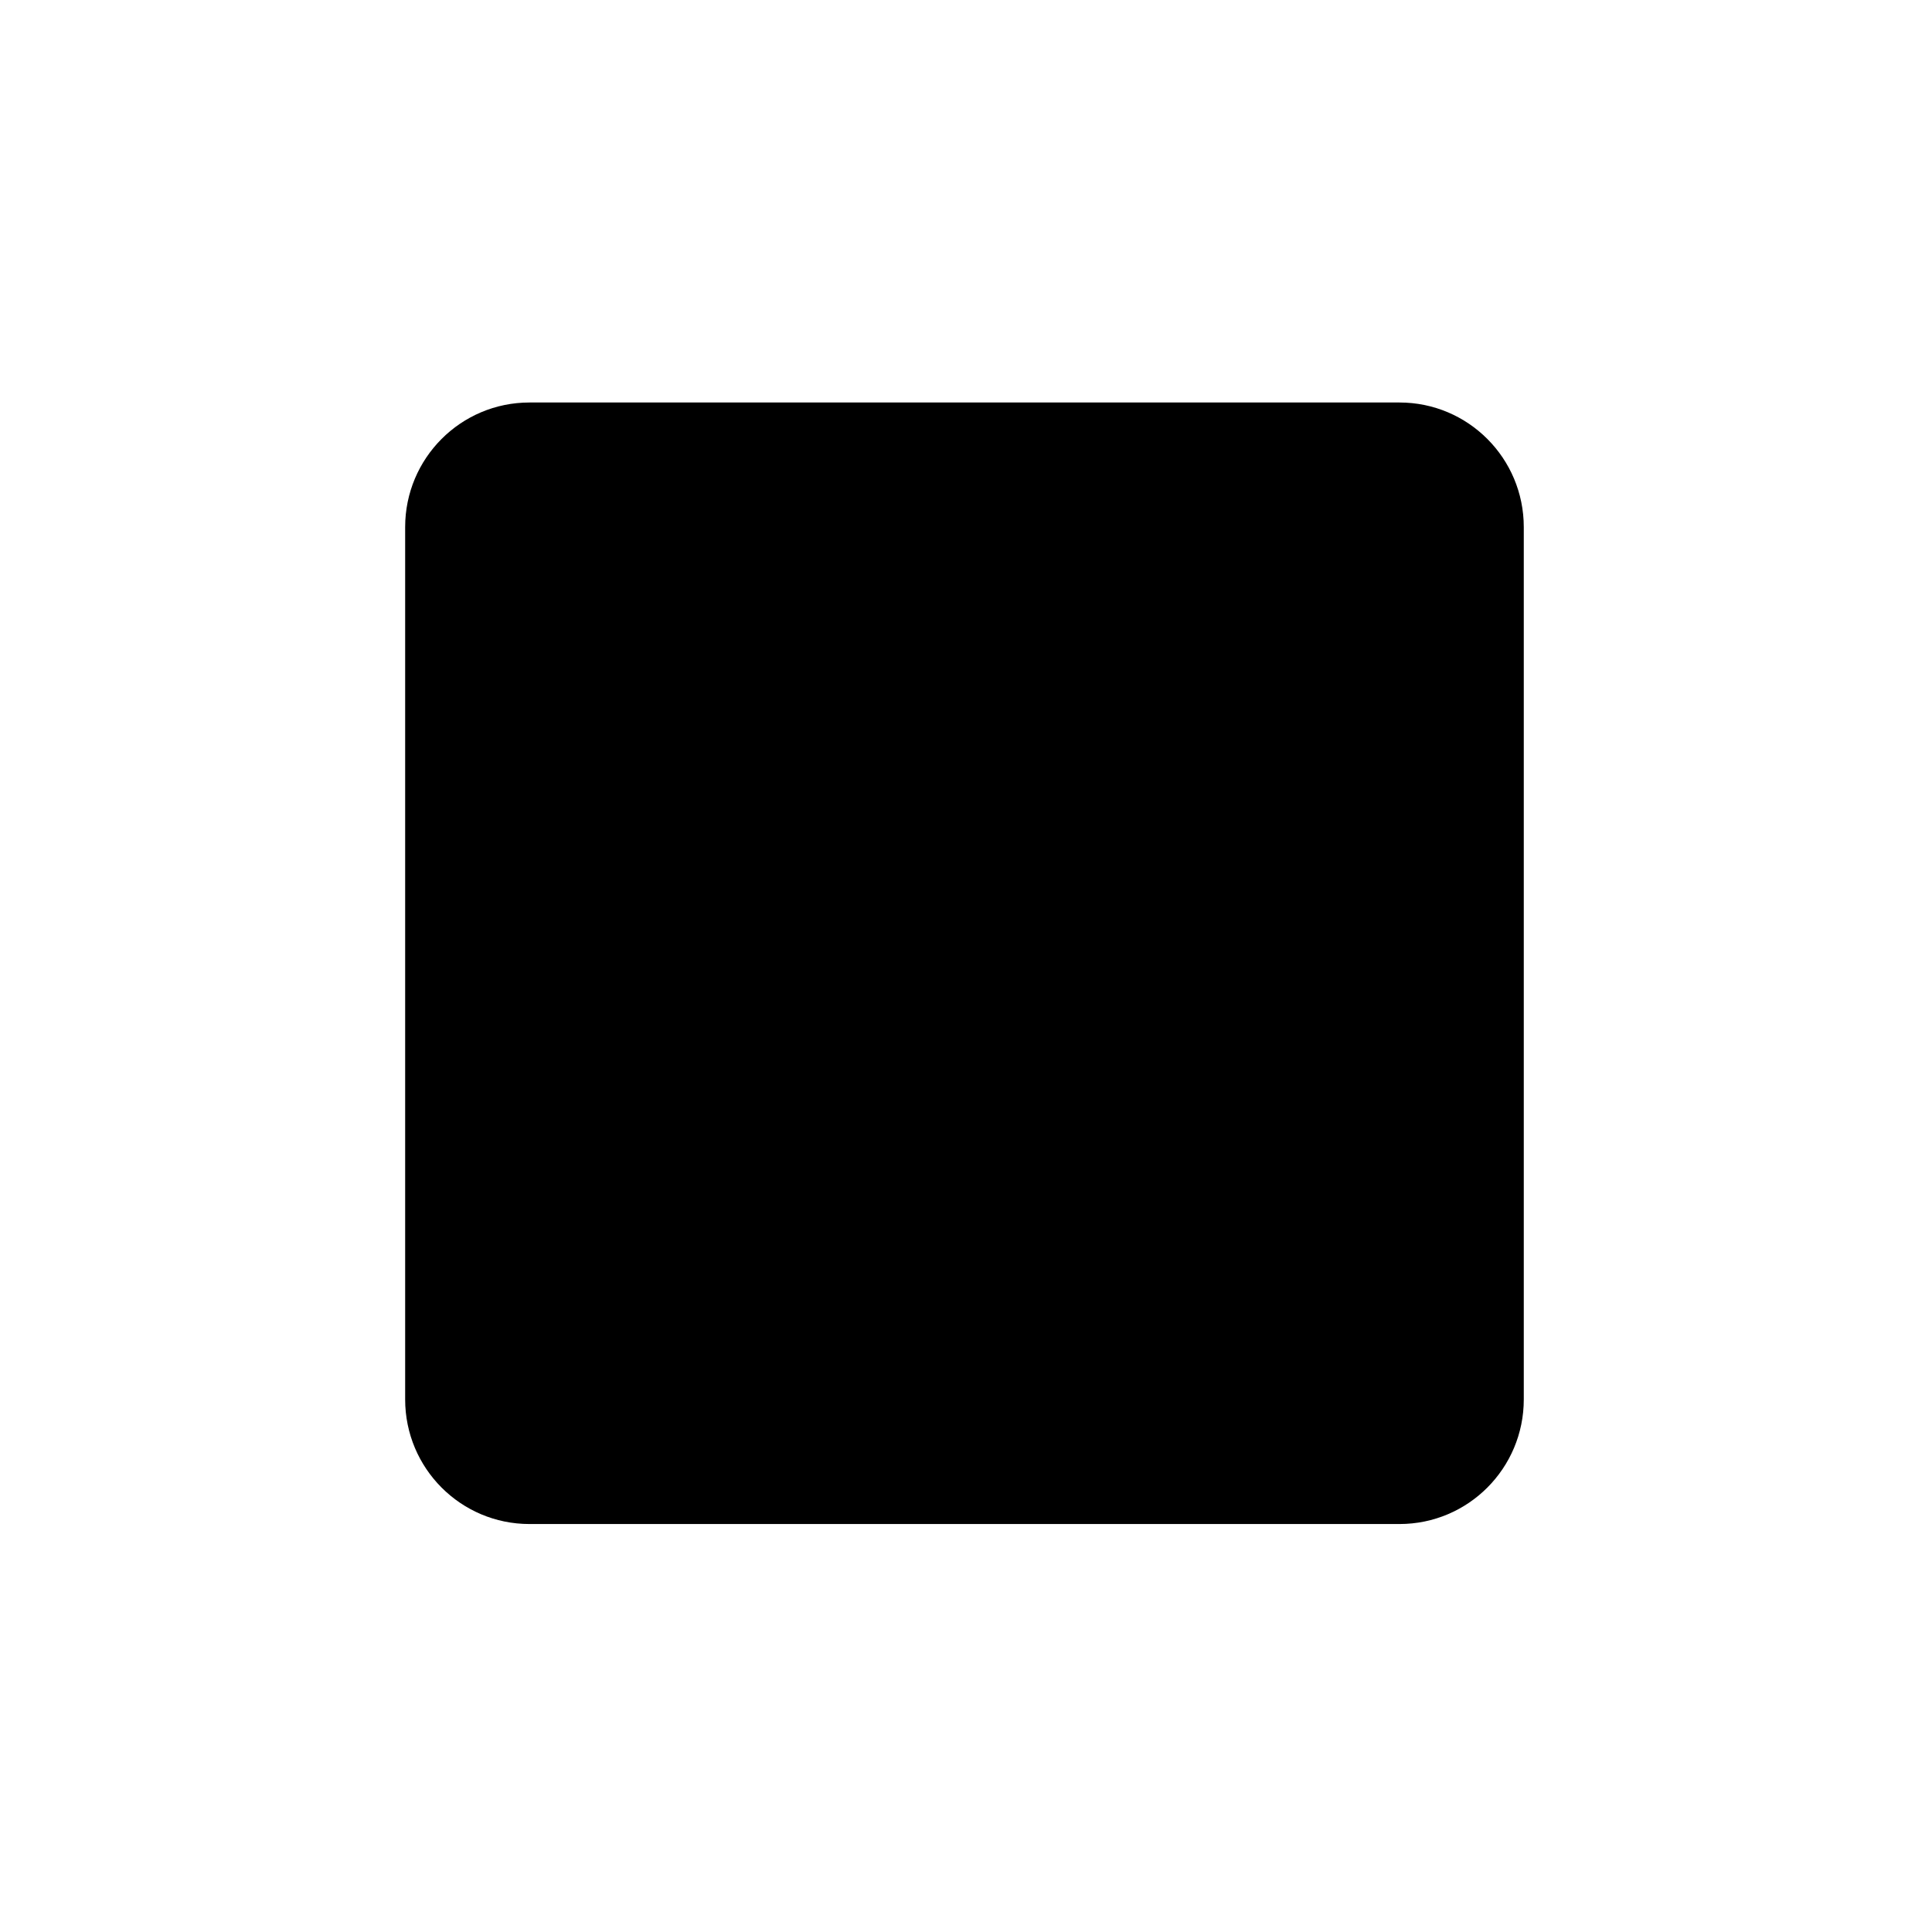 <svg width="24" height="24" version="1.1" viewBox="0 0 24 24" xmlns="http://www.w3.org/2000/svg">
 <g transform="translate(0,-290.65)" display="none">
  <path d="m11.892 294.65a8 8 89.237 0 0-7.893 8.107 8 8 89.237 0 0 8.107 7.893 8 8 89.237 0 0 7.893-8.107 8 8 89.237 0 0-8.107-7.893zm0.107 1a7 7 0 0 1 7 7 7 7 0 0 1-7 7 7 7 0 0 1-7-7 7 7 0 0 1 7-7z"/>
  <path transform="translate(0,290.65)" d="m7 4.019v0.98h-2v2h-0.957v10h0.957v2h2v1h10v-1h2v-2h1v-10h-1v-2h-2v-0.98z" fill-opacity=".275" opacity=".544"/>
  <rect x="-6" y="284.65" width="36" height="36" fill="none" stroke="#000" stroke-width=".05"/>
  <circle cx="12" cy="302.65" r="18" fill="none" stroke="#000" stroke-width=".05"/>
 </g>
 <g>
  <g id="Notifications" transform="matrix(.772 0 0 .774 5.033 5)" fill-rule="evenodd">
   <g id="RTE_parts_temp" transform="translate(-241,-5428)" style="">
    <g id="RTE/icons" transform="translate(0,5161)" style="">
     <g transform="translate(229,255)" style="">
      <path id="icon" d="m14 12h14c1.105 0 2 0.895 2 2v14c0 1.105-0.895 2-2 2h-14c-1.105 0-2-0.895-2-2v-14c0-1.105 0.895-2 2-2z" style=""/>
     </g>
    </g>
   </g>
  </g>
 </g>
</svg>
